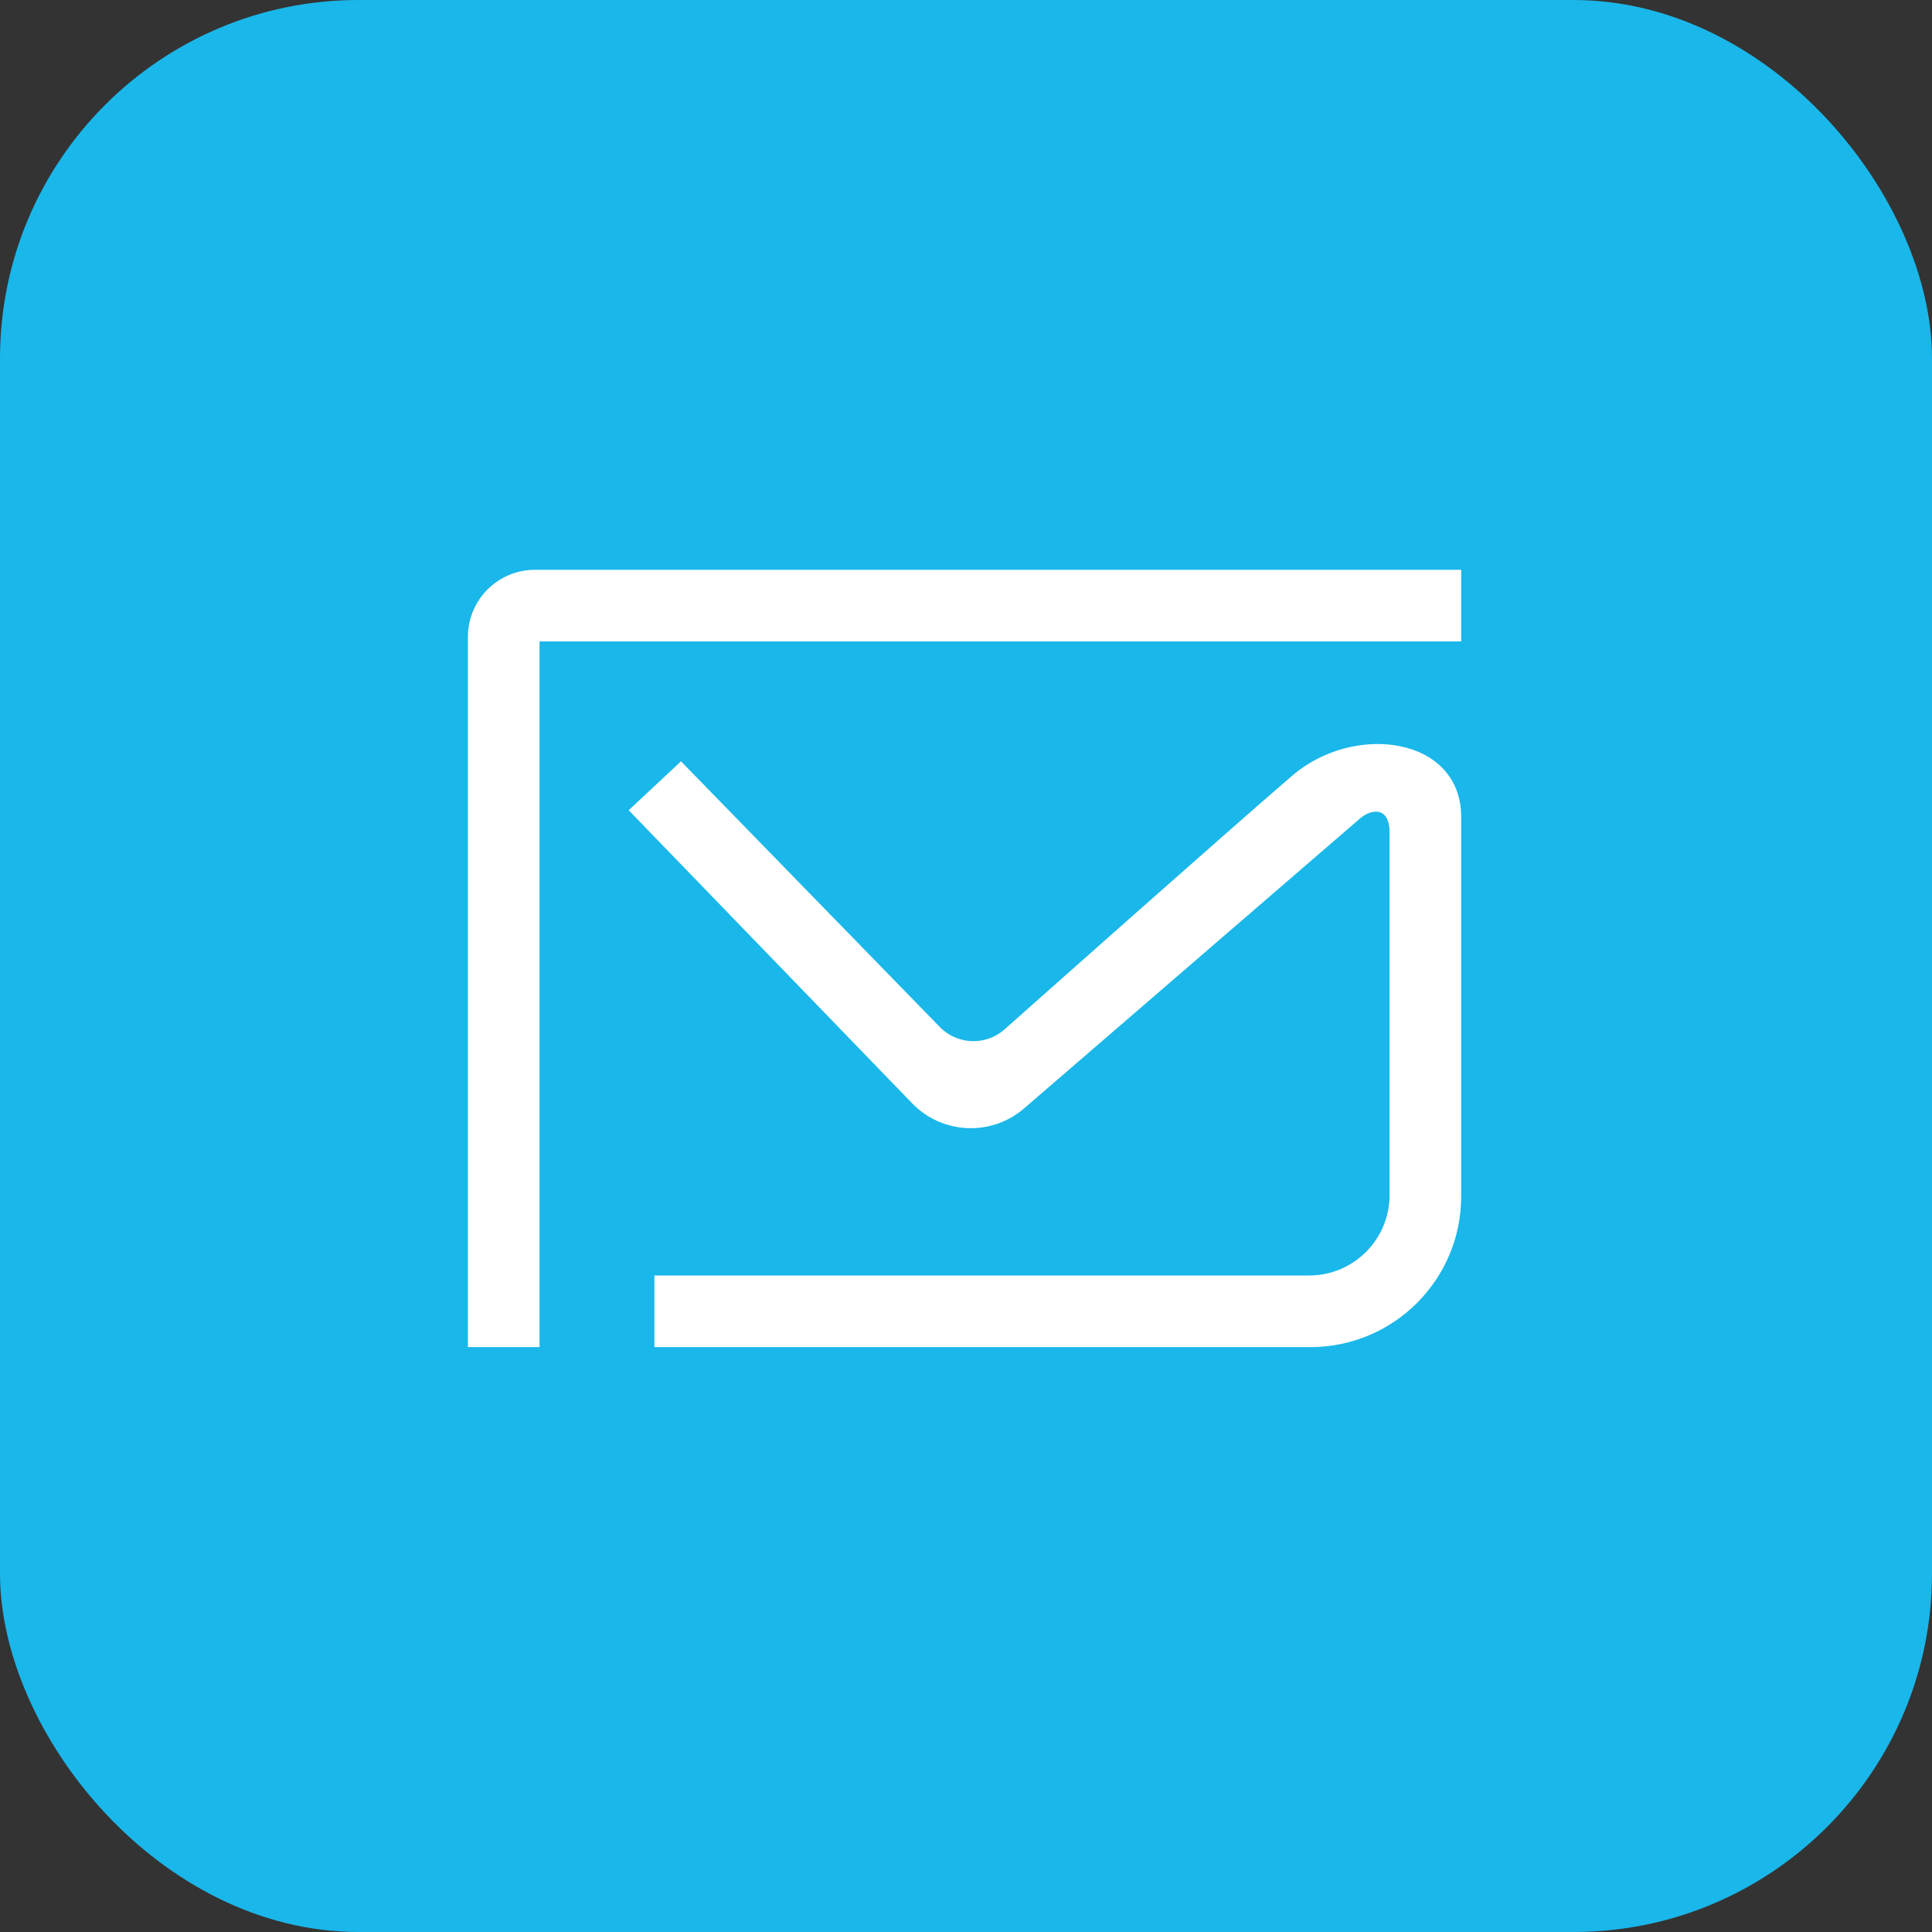 <svg width="512" height="512" viewBox="0 0 512 512" fill="none" xmlns="http://www.w3.org/2000/svg">
<rect x="0" y="0" width="512" height="512" fill="#333333" stroke="none"/>
<rect width="512" height="512" rx="95" fill="url(#paint0_linear)"/>
<path fill-rule="evenodd" clip-rule="evenodd" d="M124 357V168.778C124 158.96 131.96 151 141.778 151H387.23V169.979H142.98V357H124ZM180.476 201.758L248.863 271.964C253.513 276.944 261.302 277.264 266.346 272.684C266.346 272.684 325.879 219.768 342.451 205.558C359.022 191.348 387.229 195.328 387.229 216.493V317.031C387.229 339.106 369.335 357 347.26 357H173.417V338.022H346.923C358.7 338.022 368.25 328.472 368.25 316.693V220.677C368.25 213.564 363.313 214.302 360.207 217.087L271.732 293.447C262.947 301.327 249.472 300.721 241.43 292.084L166.607 214.714L180.476 201.758V201.758Z" fill="white"/>
<defs>
<linearGradient id="paint0_linear" x1="472" y1="32.5" x2="24" y2="480.5" gradientUnits="userSpaceOnUse">
<stop stop-color="#1AB7EA"/>
<stop offset="1" stop-color="#1AB7EA"/>
</linearGradient>
</defs>
</svg>
